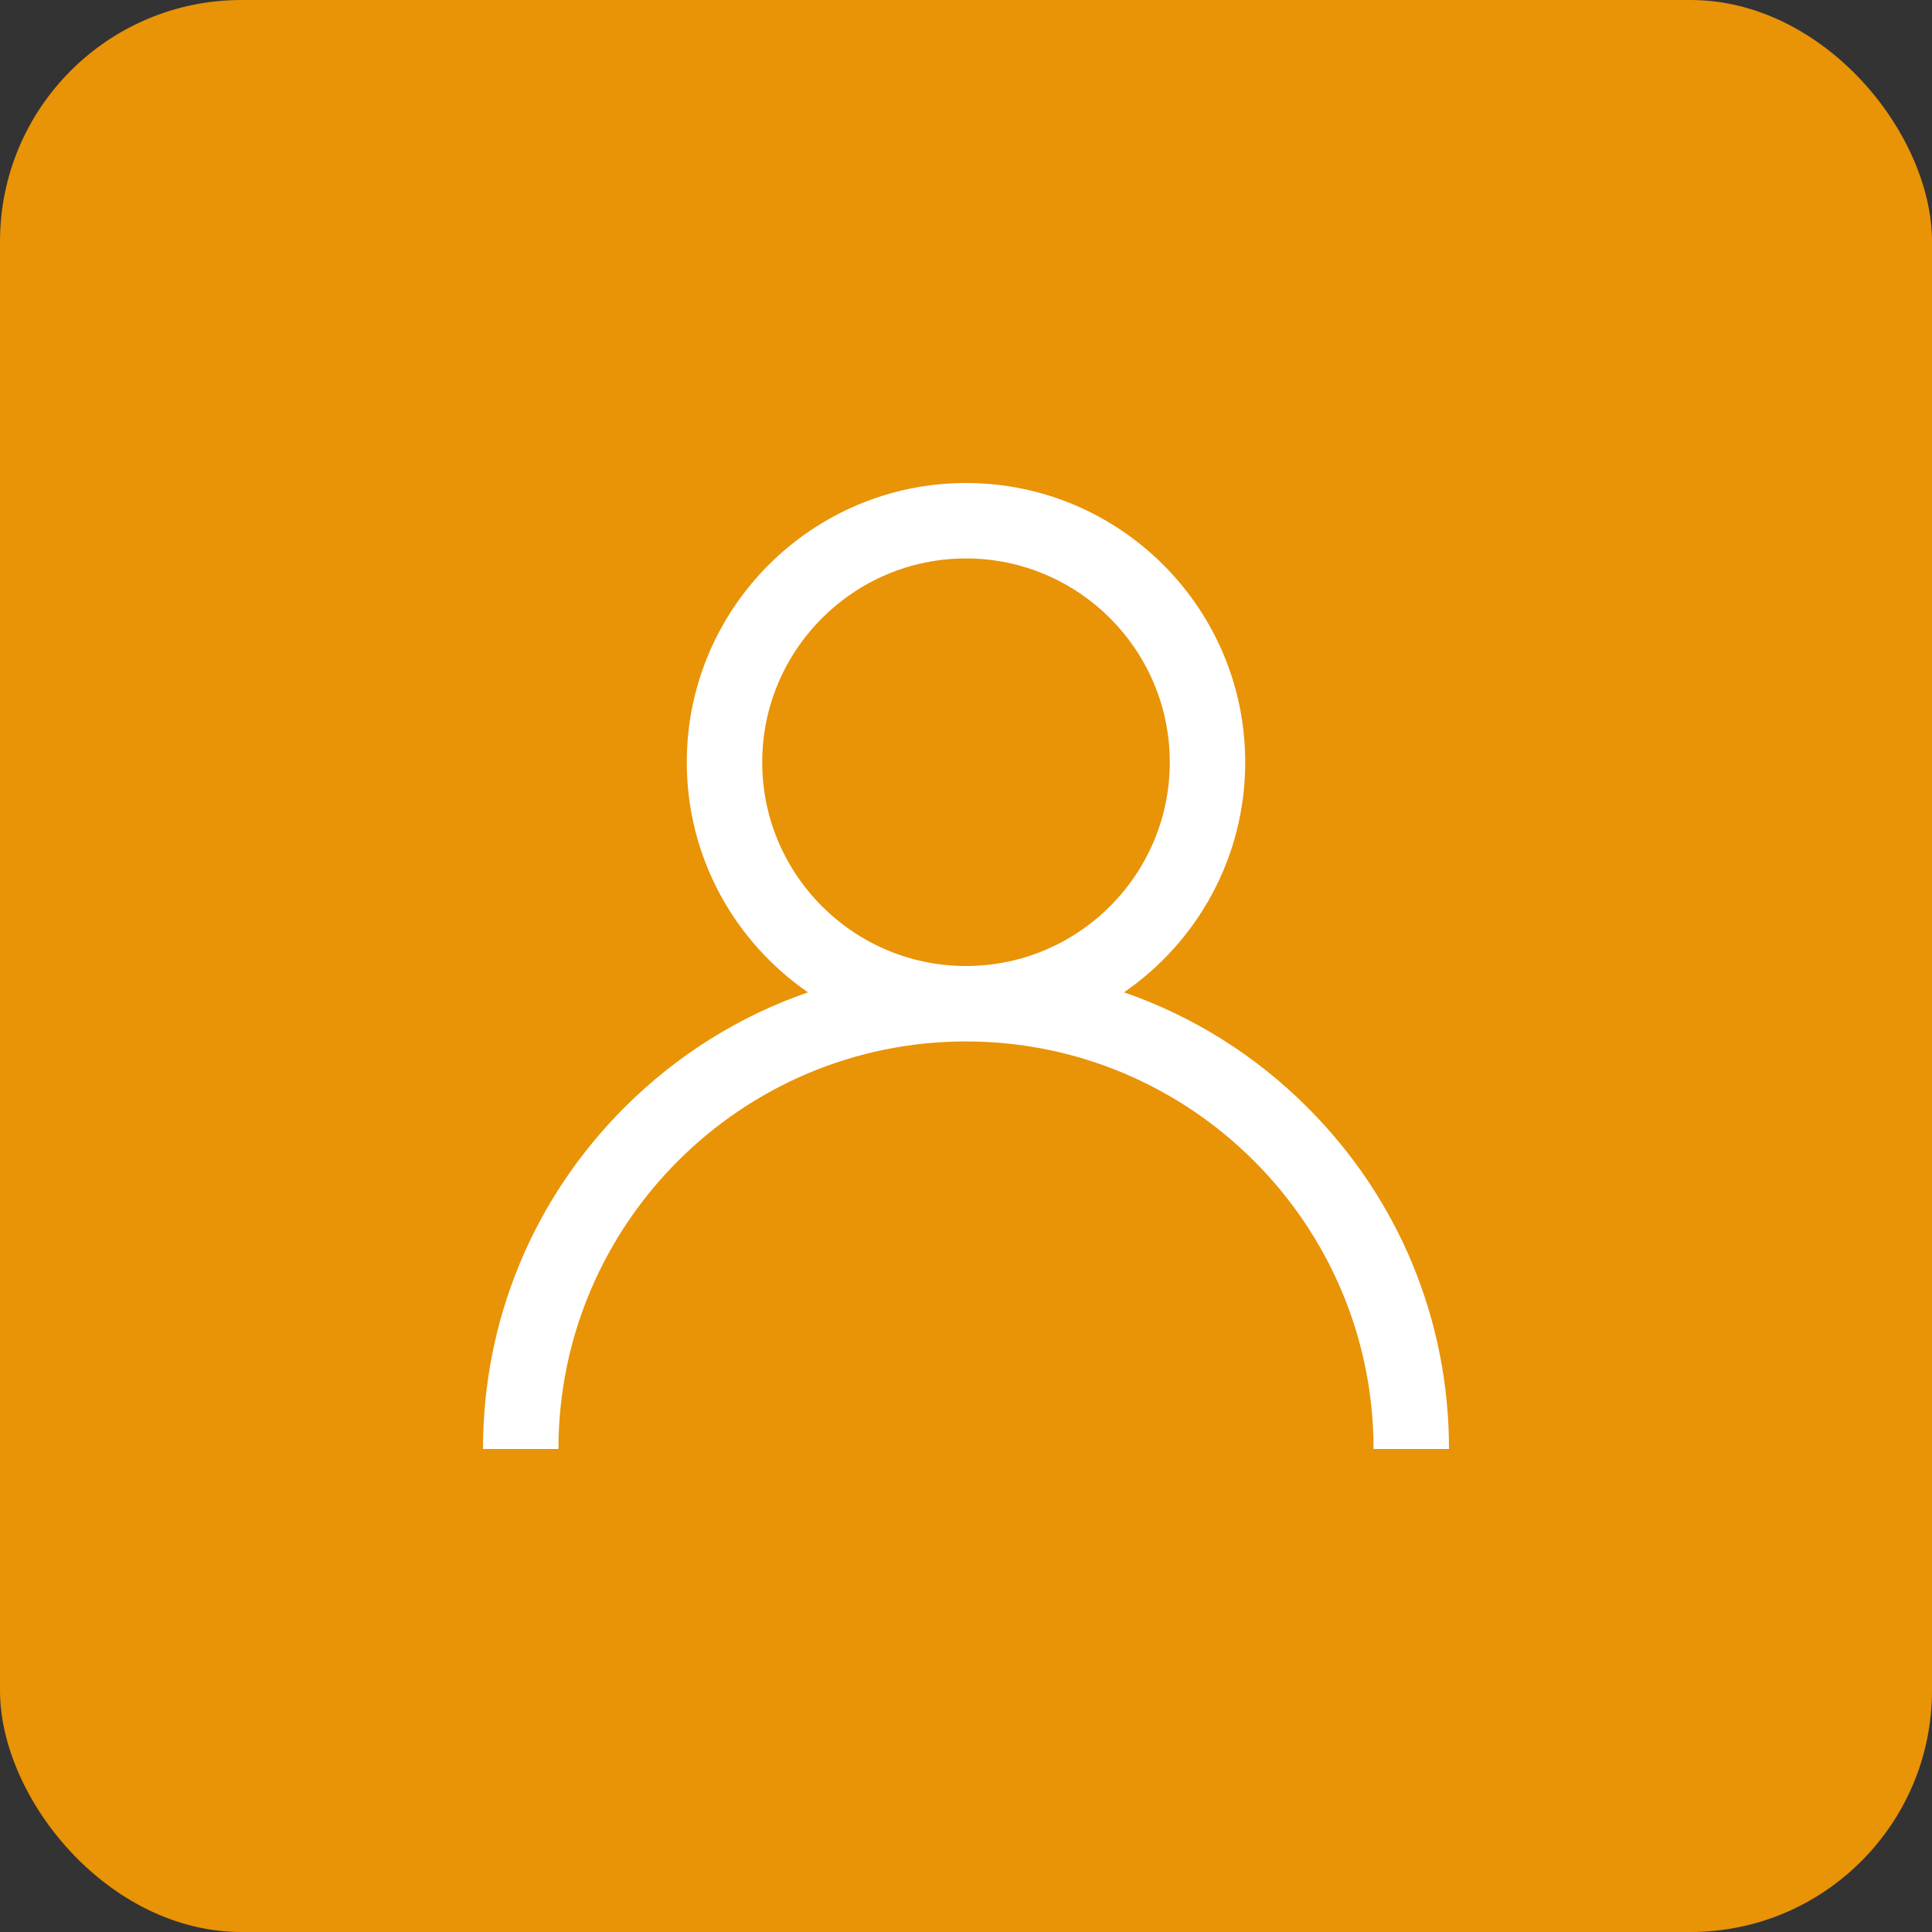 <svg width="40" height="40" viewBox="0 0 40 40" fill="none" xmlns="http://www.w3.org/2000/svg">
<rect x="0" y="0" width="40" height="40" fill="#333333" stroke="none"/>
<rect width="40" height="40" rx="5" fill="#E99307"/>
<path d="M27.071 22.929C25.982 21.84 24.686 21.034 23.271 20.545C24.786 19.502 25.781 17.756 25.781 15.781C25.781 12.594 23.188 10 20 10C16.812 10 14.219 12.594 14.219 15.781C14.219 17.756 15.214 19.502 16.729 20.545C15.315 21.034 14.018 21.84 12.929 22.929C11.04 24.818 10 27.329 10 30H11.562C11.562 25.348 15.348 21.562 20 21.562C24.652 21.562 28.438 25.348 28.438 30H30C30 27.329 28.96 24.818 27.071 22.929ZM20 20C17.674 20 15.781 18.108 15.781 15.781C15.781 13.455 17.674 11.562 20 11.562C22.326 11.562 24.219 13.455 24.219 15.781C24.219 18.108 22.326 20 20 20Z" fill="white"/>
</svg>
